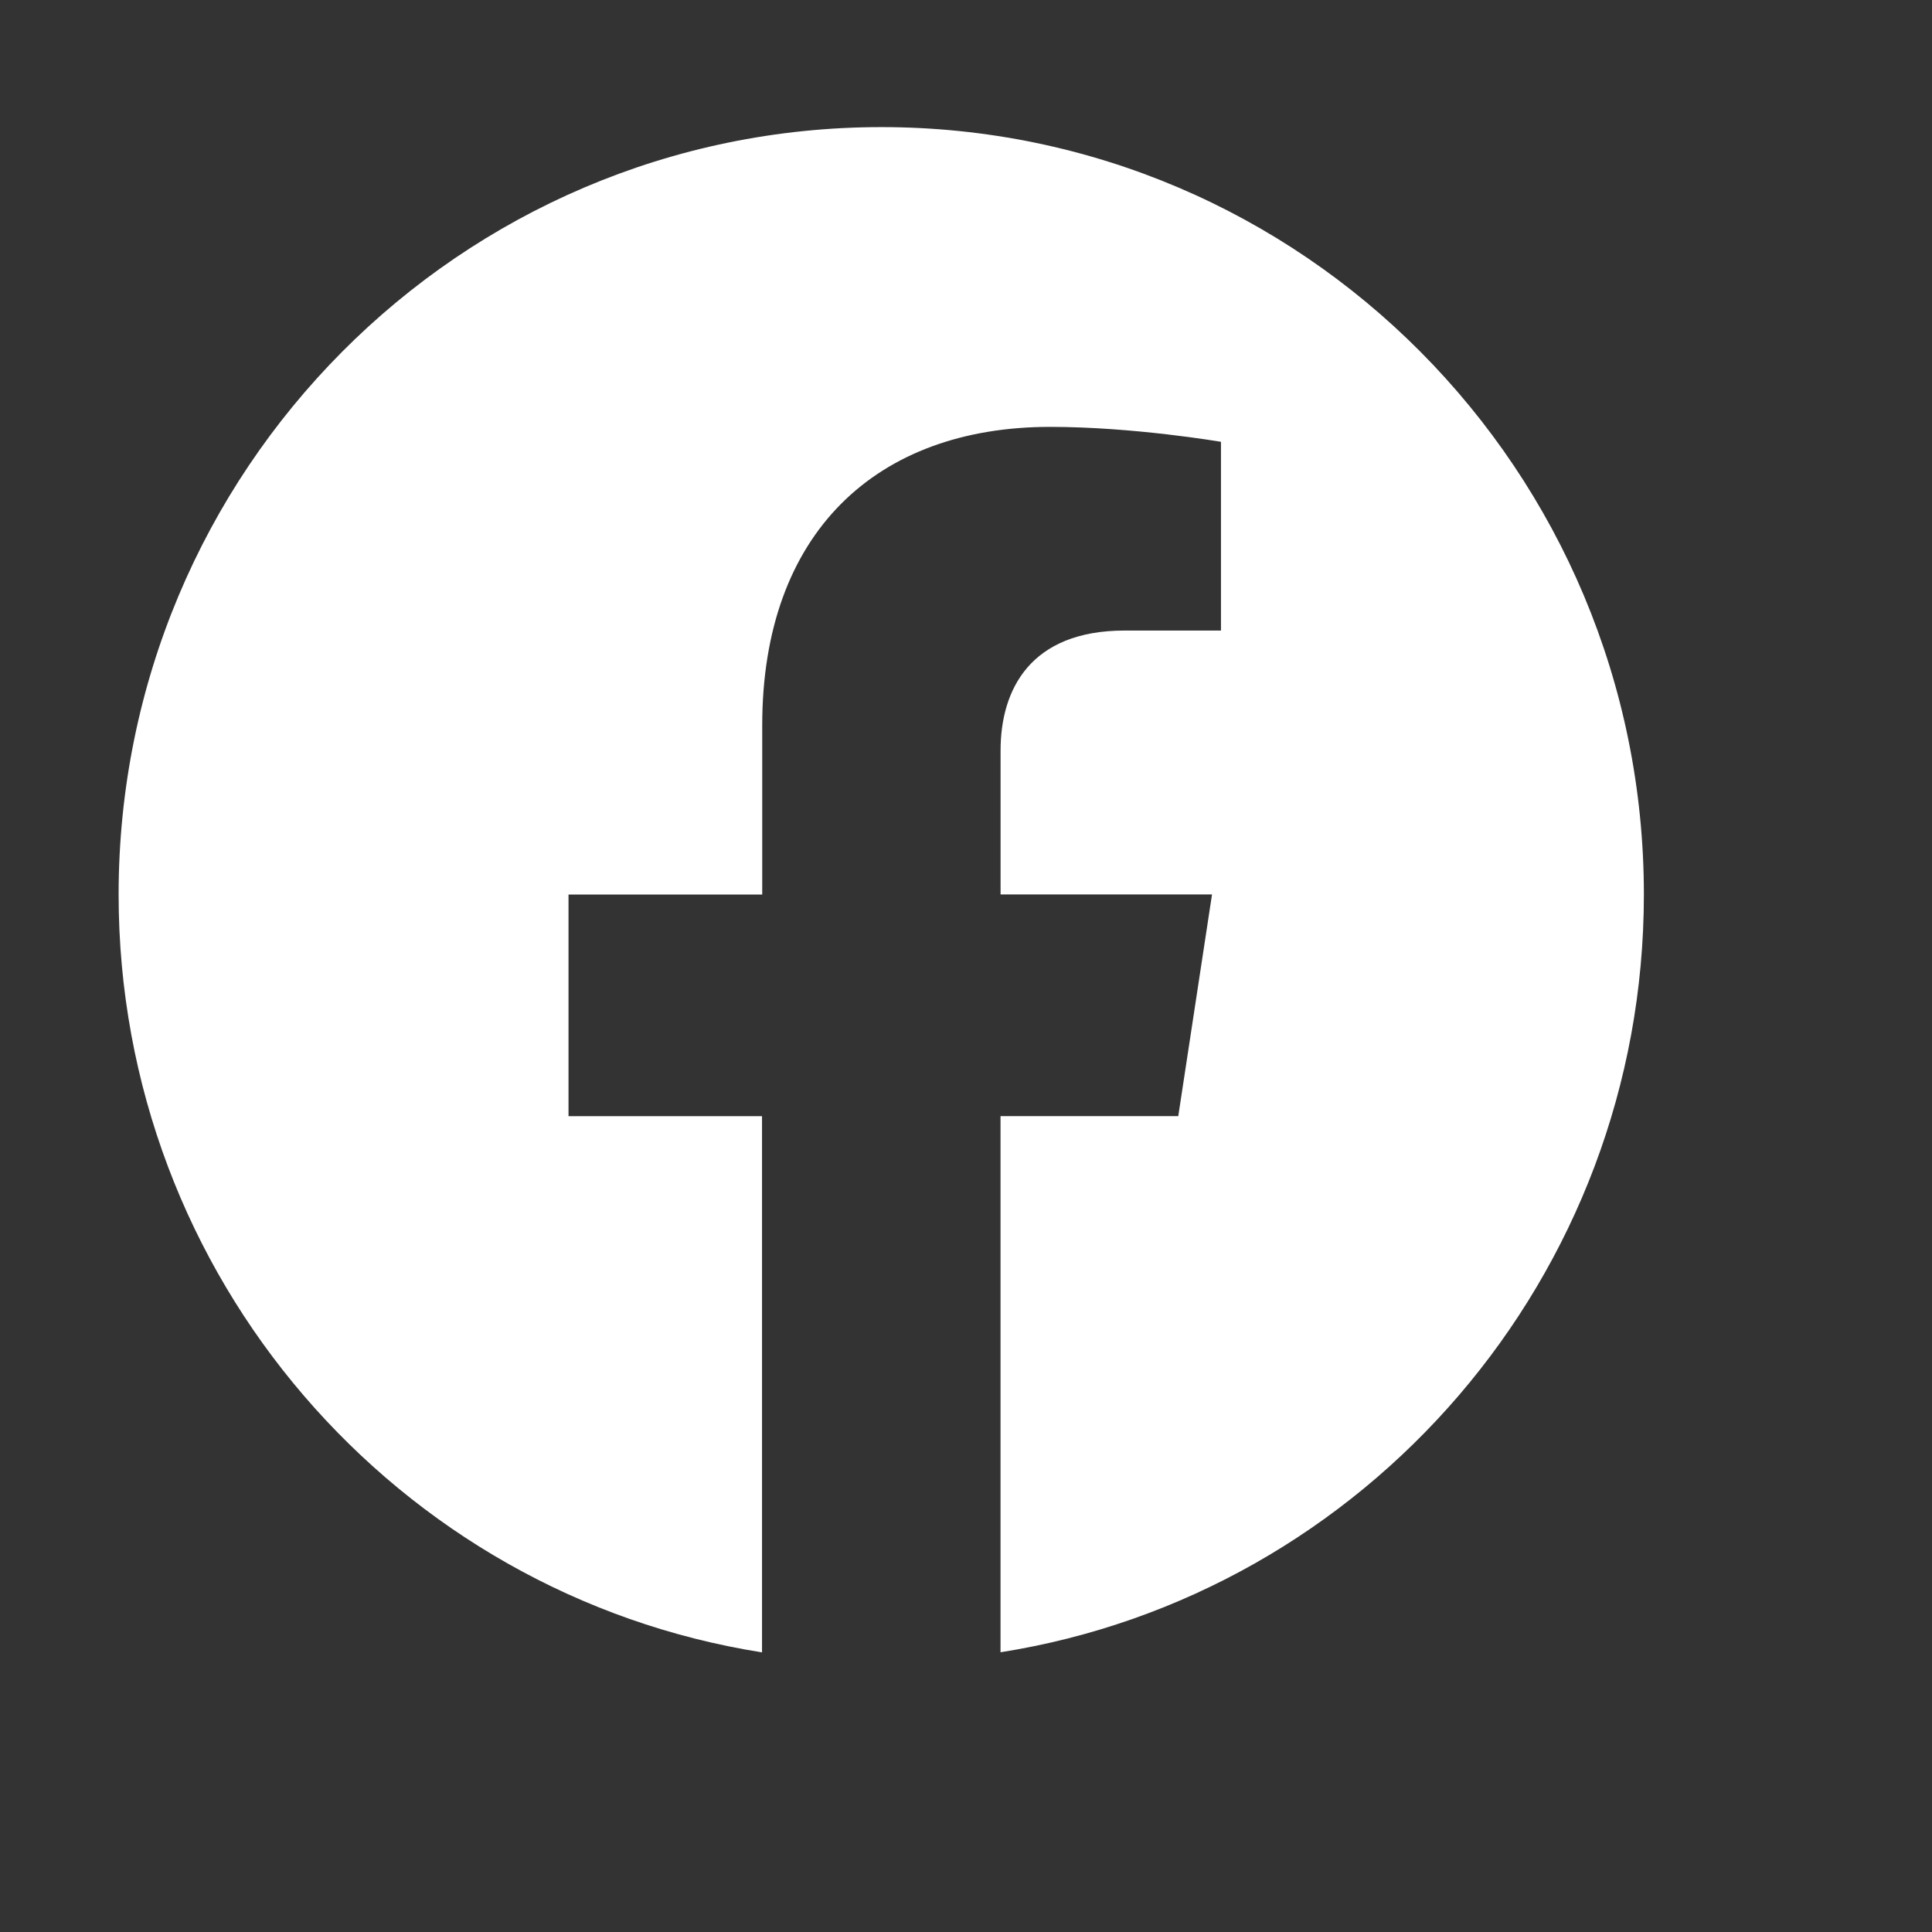 <svg width="38" height="38" viewBox="0 0 38 38" fill="none" xmlns="http://www.w3.org/2000/svg">
<rect x="0" y="0" width="38" height="38" fill="#333333" stroke="none"/>
<g id="facebook 1">
<path id="Vector" d="M32.333 17.592C32.333 9.257 25.618 2.5 17.335 2.5C9.049 2.502 2.333 9.257 2.333 17.594C2.333 25.125 7.819 31.368 14.988 32.5V21.954H11.182V17.594H14.992V14.266C14.992 10.485 17.232 8.396 20.657 8.396C22.299 8.396 24.015 8.69 24.015 8.69V12.402H22.123C20.262 12.402 19.68 13.567 19.68 14.761V17.592H23.839L23.175 21.953H19.679V32.498C26.848 31.366 32.333 25.123 32.333 17.592Z" fill="white"/>
</g>
</svg>
